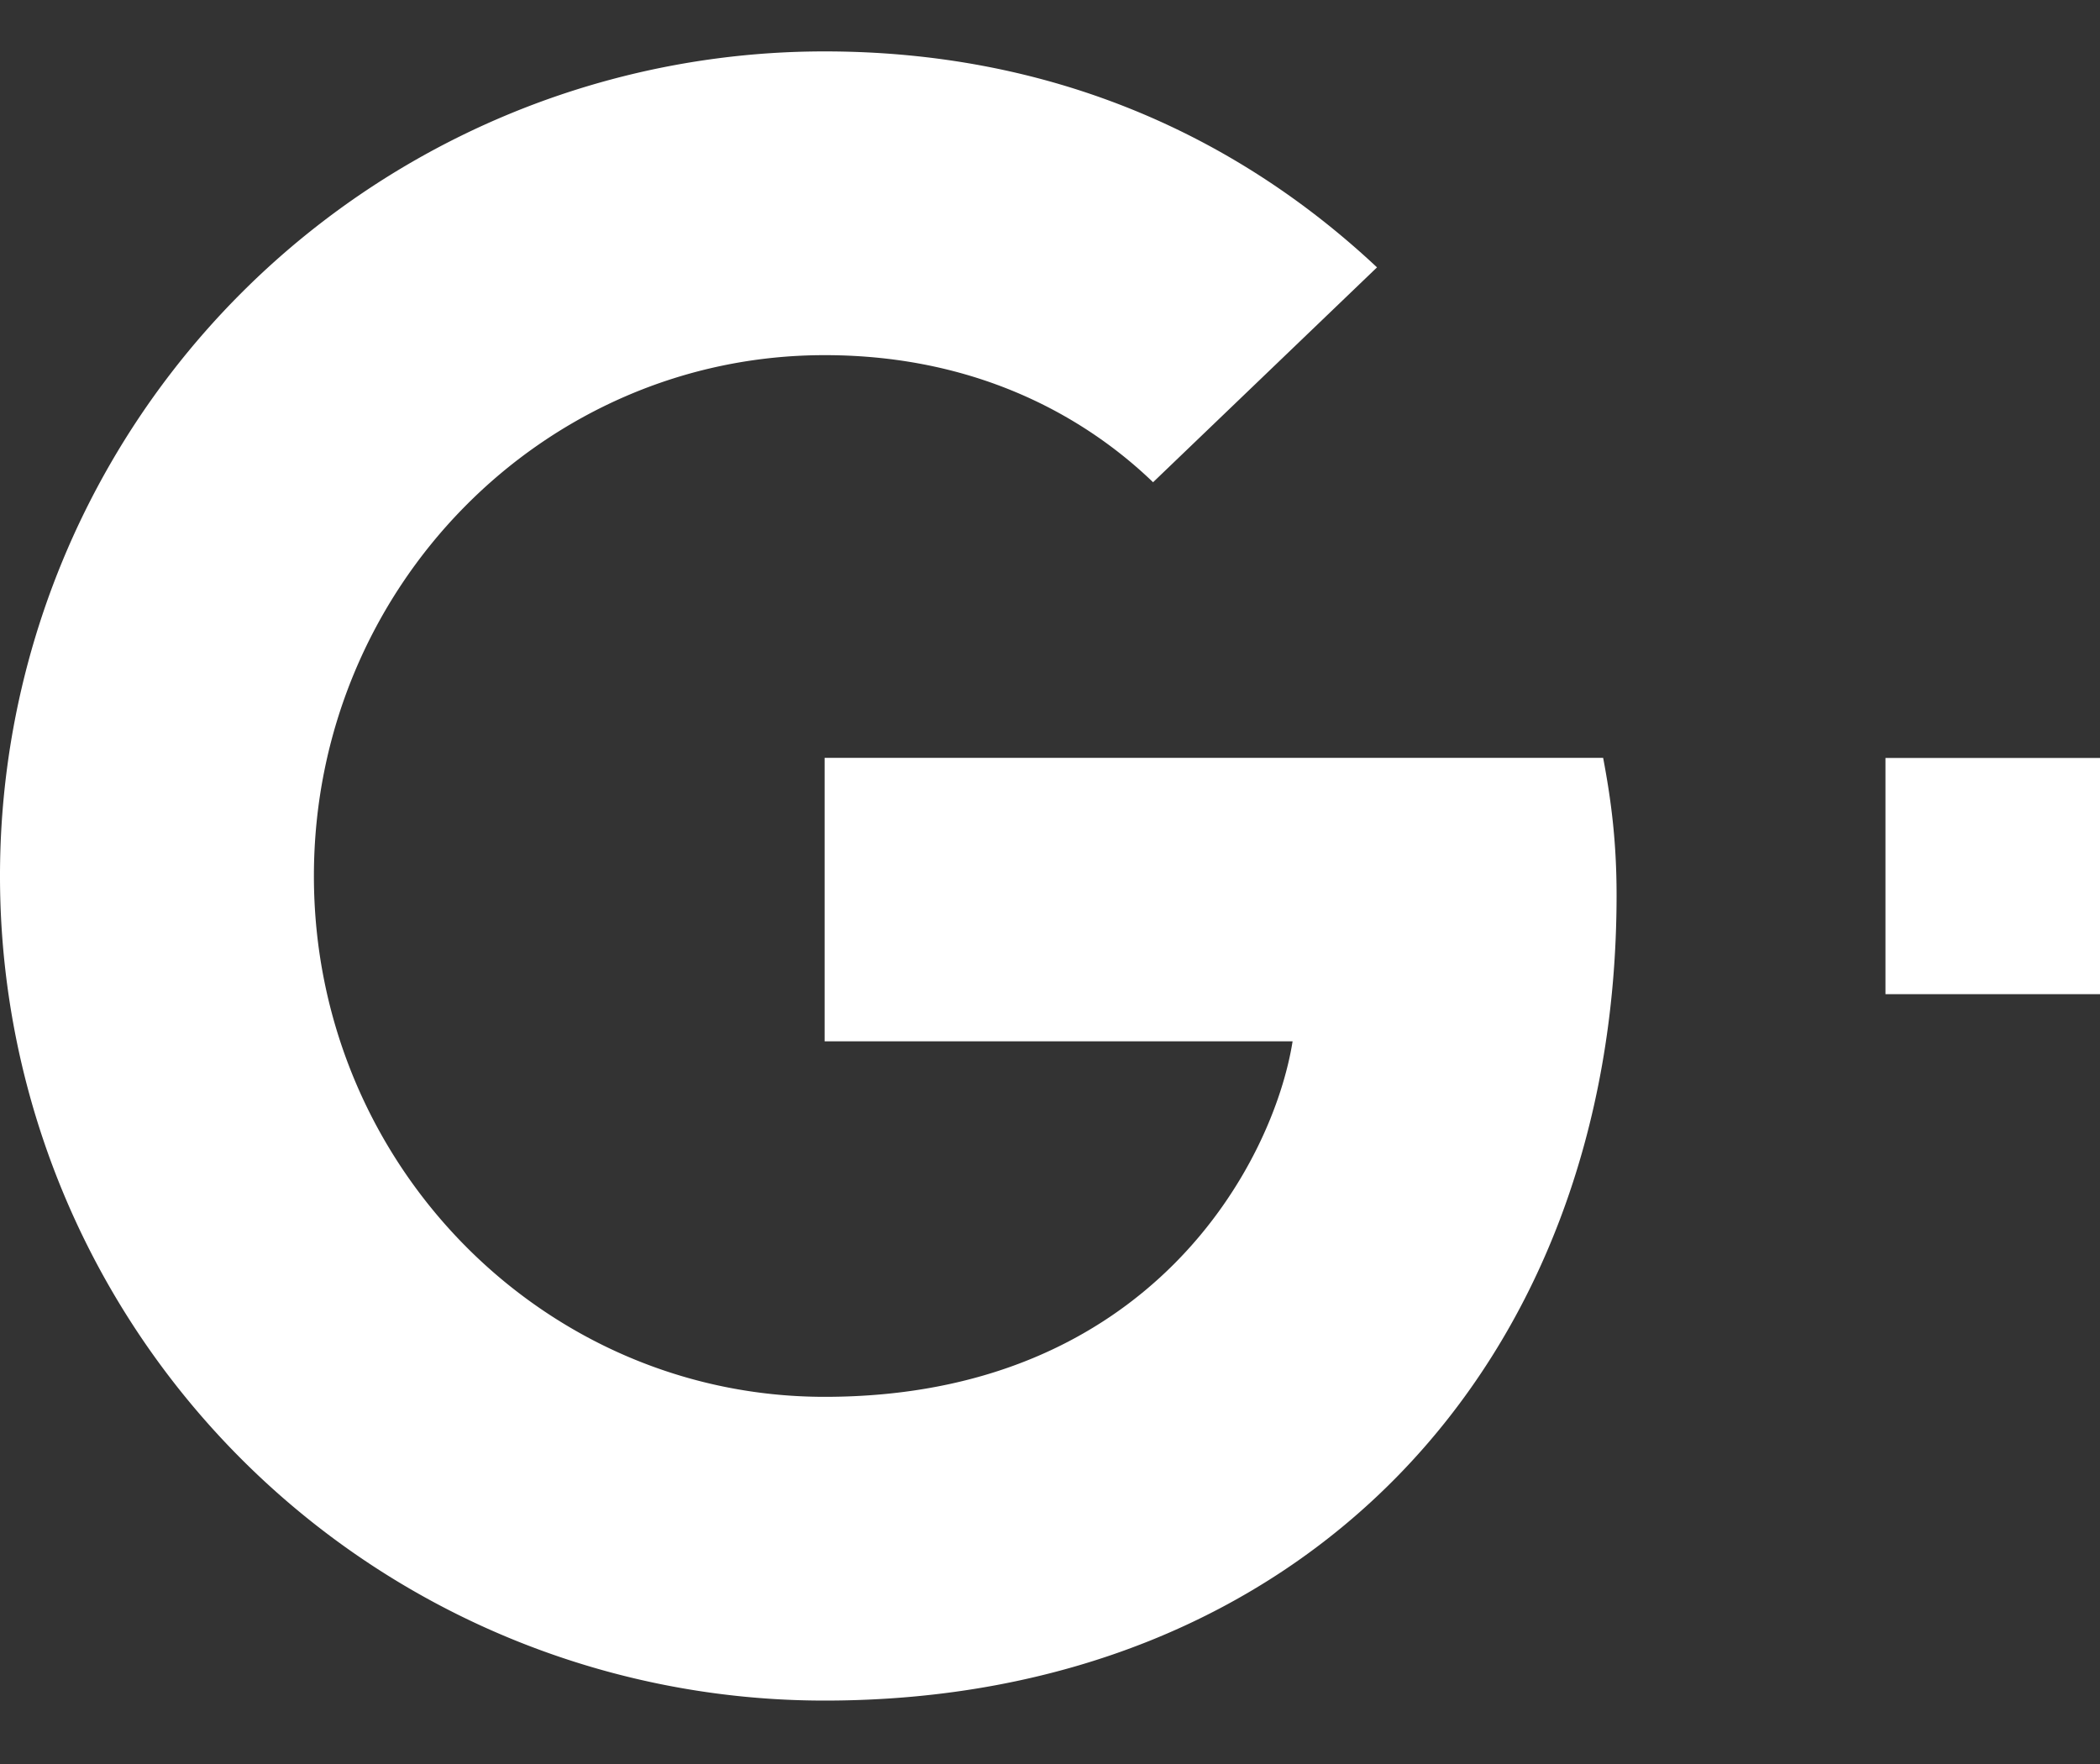 <svg width="25" height="21" fill="none" xmlns="http://www.w3.org/2000/svg"><rect width="100%" height="100%" fill="#333333" stroke="none"/><path d="M19.245 10.656c0-.643-.066-1.138-.16-1.634H9.817v3.375h5.571c-.227 1.433-1.687 4.232-5.571 4.232-3.348 0-6.08-2.772-6.08-6.2 0-3.429 2.732-6.201 6.08-6.201 1.915 0 3.188.817 3.91 1.513l2.666-2.558C14.679 1.576 12.469.612 9.817.612A9.814 9.814 0 000 10.429a9.814 9.814 0 009.817 9.816c5.665 0 9.428-3.977 9.428-9.589zm11.612-1.634h-2.799V6.223h-2.813v2.8h-2.799v2.812h2.8v2.799h2.812v-2.8h2.8V9.023z" fill="#fff"/></svg>